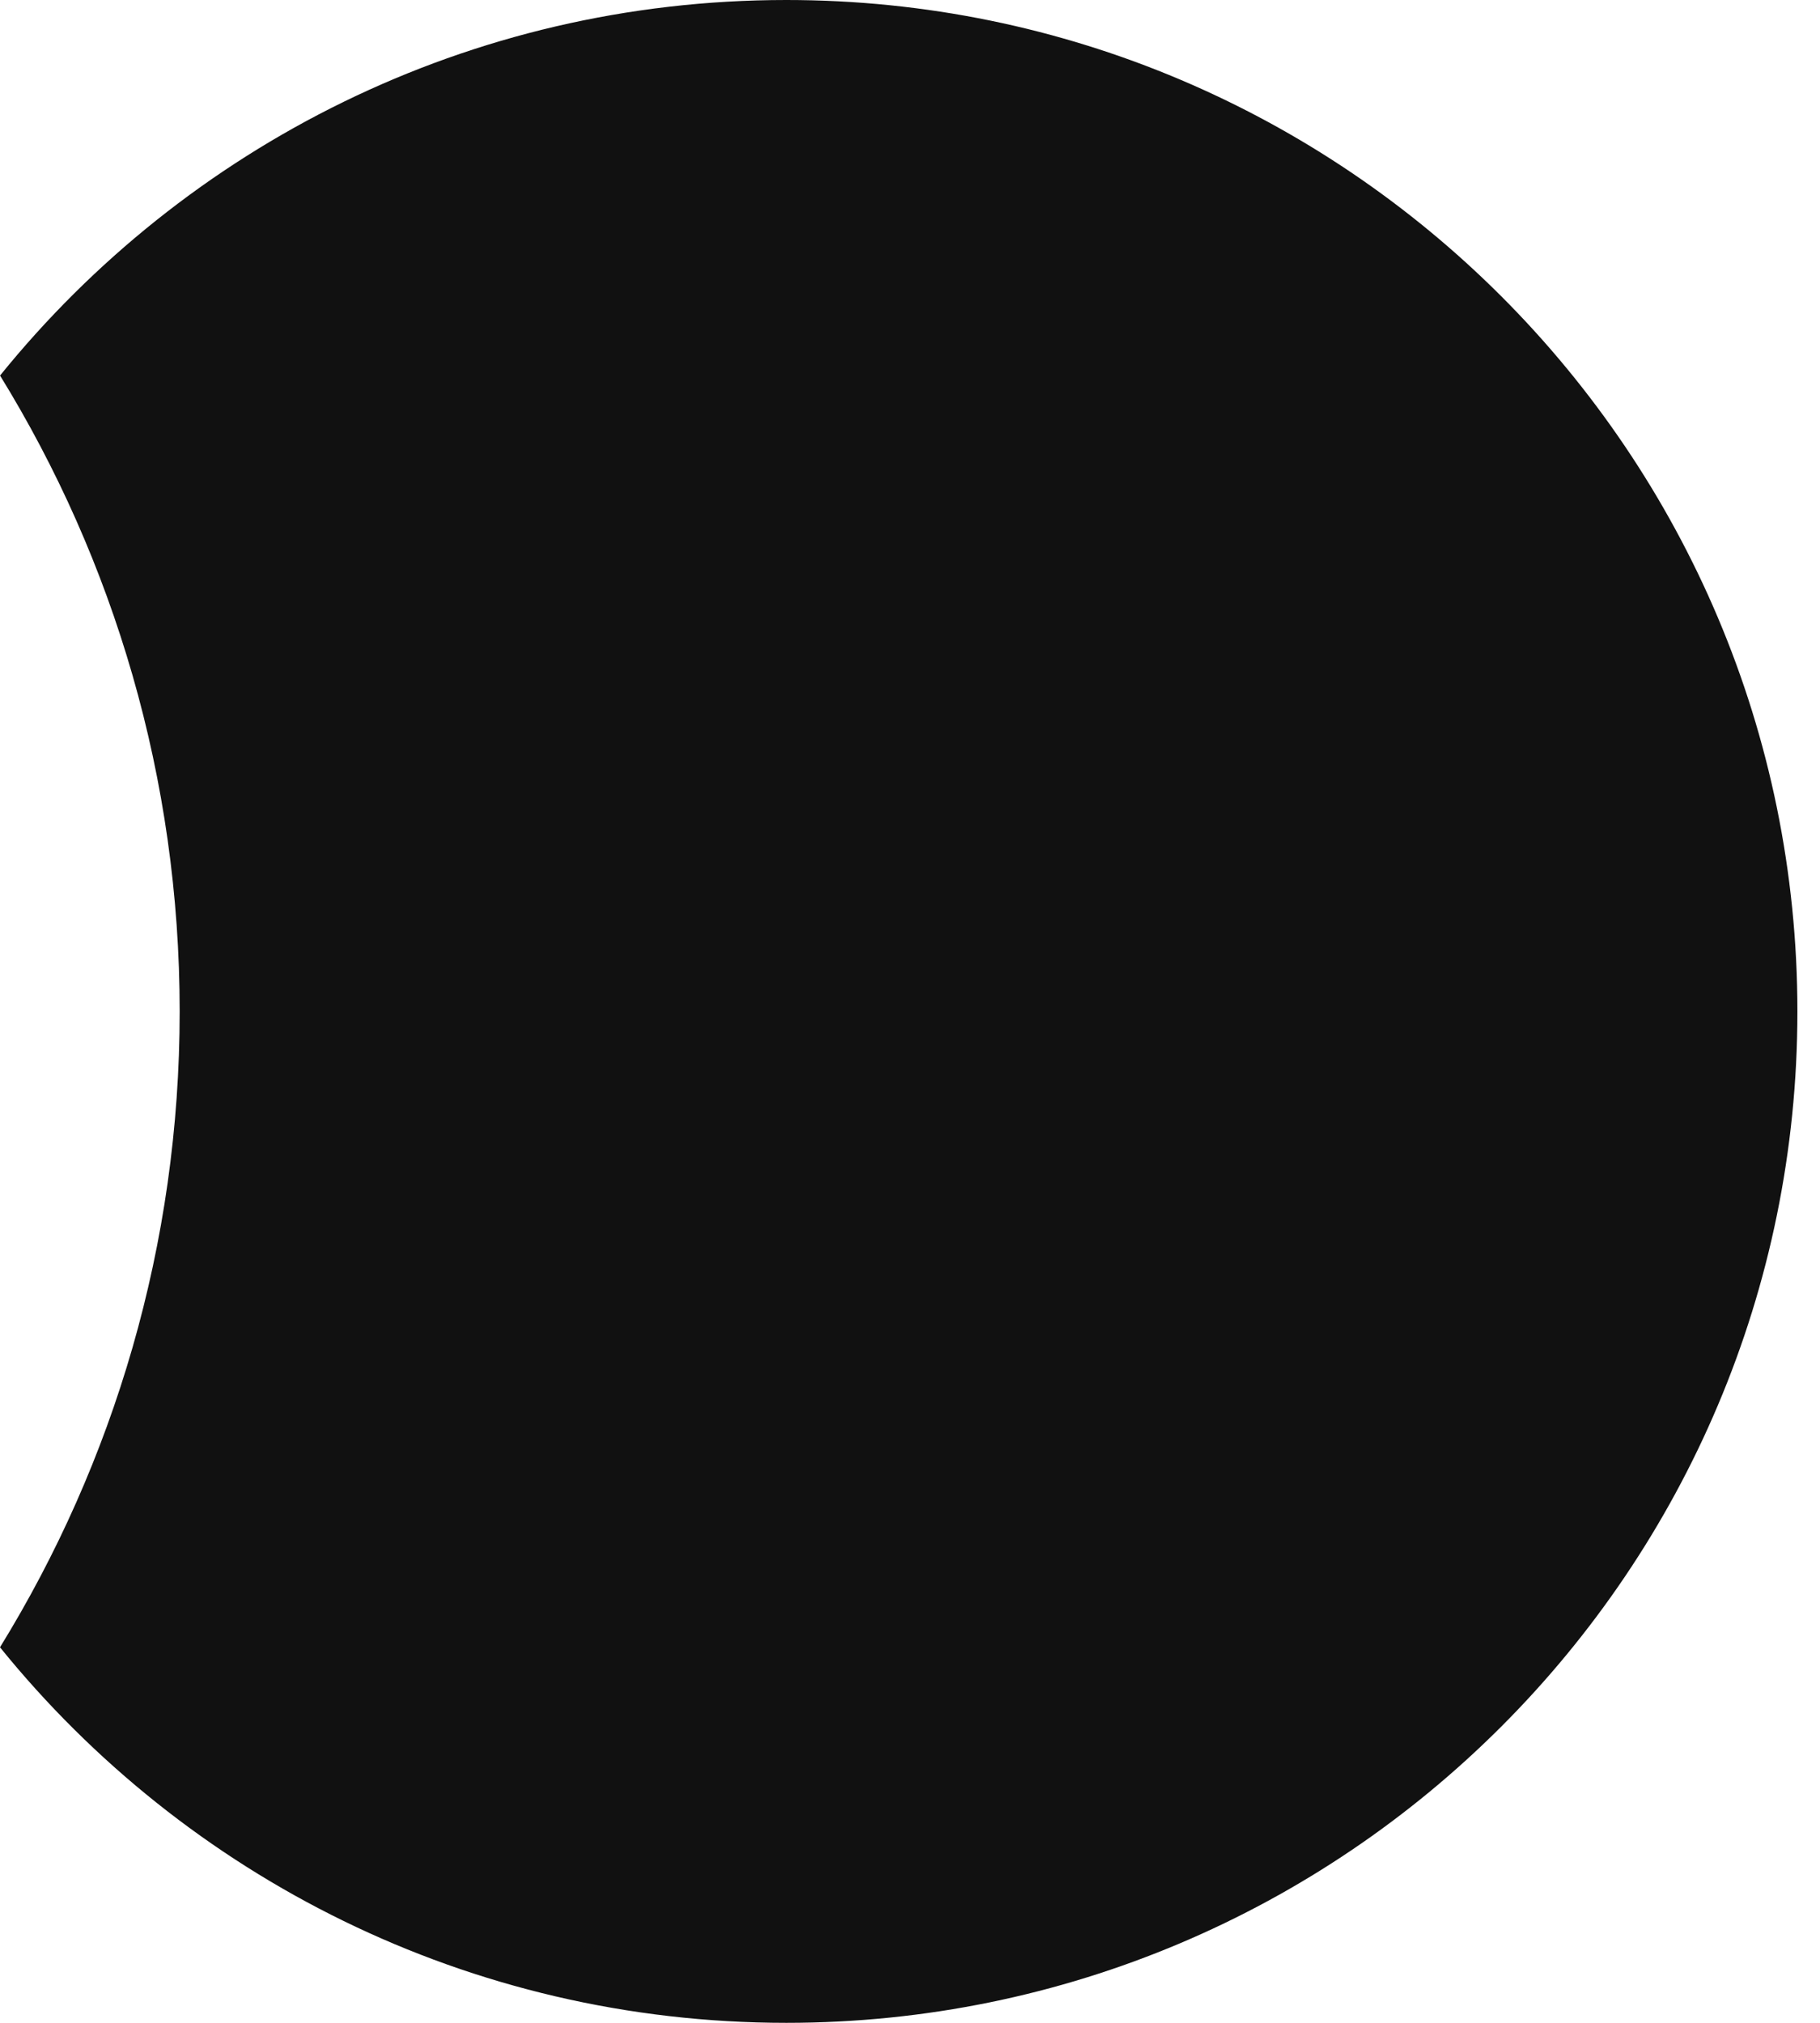 <?xml version="1.0" encoding="UTF-8"?>
<svg width="36px" height="40px" viewBox="0 0 36 40" version="1.1" xmlns="http://www.w3.org/2000/svg" xmlns:xlink="http://www.w3.org/1999/xlink">
    <title>Mask</title>
    <defs>
        <path d="M0.001,7.426 C2.253,11.083 3.554,15.39 3.554,20 L3.554,20 C3.554,24.61 2.253,28.917 0,32.574 L0,32.574 C3.667,37.104 9.272,40 15.554,40 L15.554,40 C26.599,40 35.553,31.046 35.553,20 L35.553,20 C35.553,8.955 26.599,0 15.554,0 L15.554,0 C9.272,0 3.667,2.896 0.001,7.426 L0.001,7.426 Z" id="path-1"></path>
    </defs>
    <g id="Avatar" stroke="none" stroke-width="1" fill="none" fill-rule="evenodd">
        <mask id="mask-2" fill="white">
            <use xlink:href="#path-1"></use>
        </mask>
        <use id="Mask" fill="#111111" xlink:href="#path-1"></use>
    </g>
</svg>
